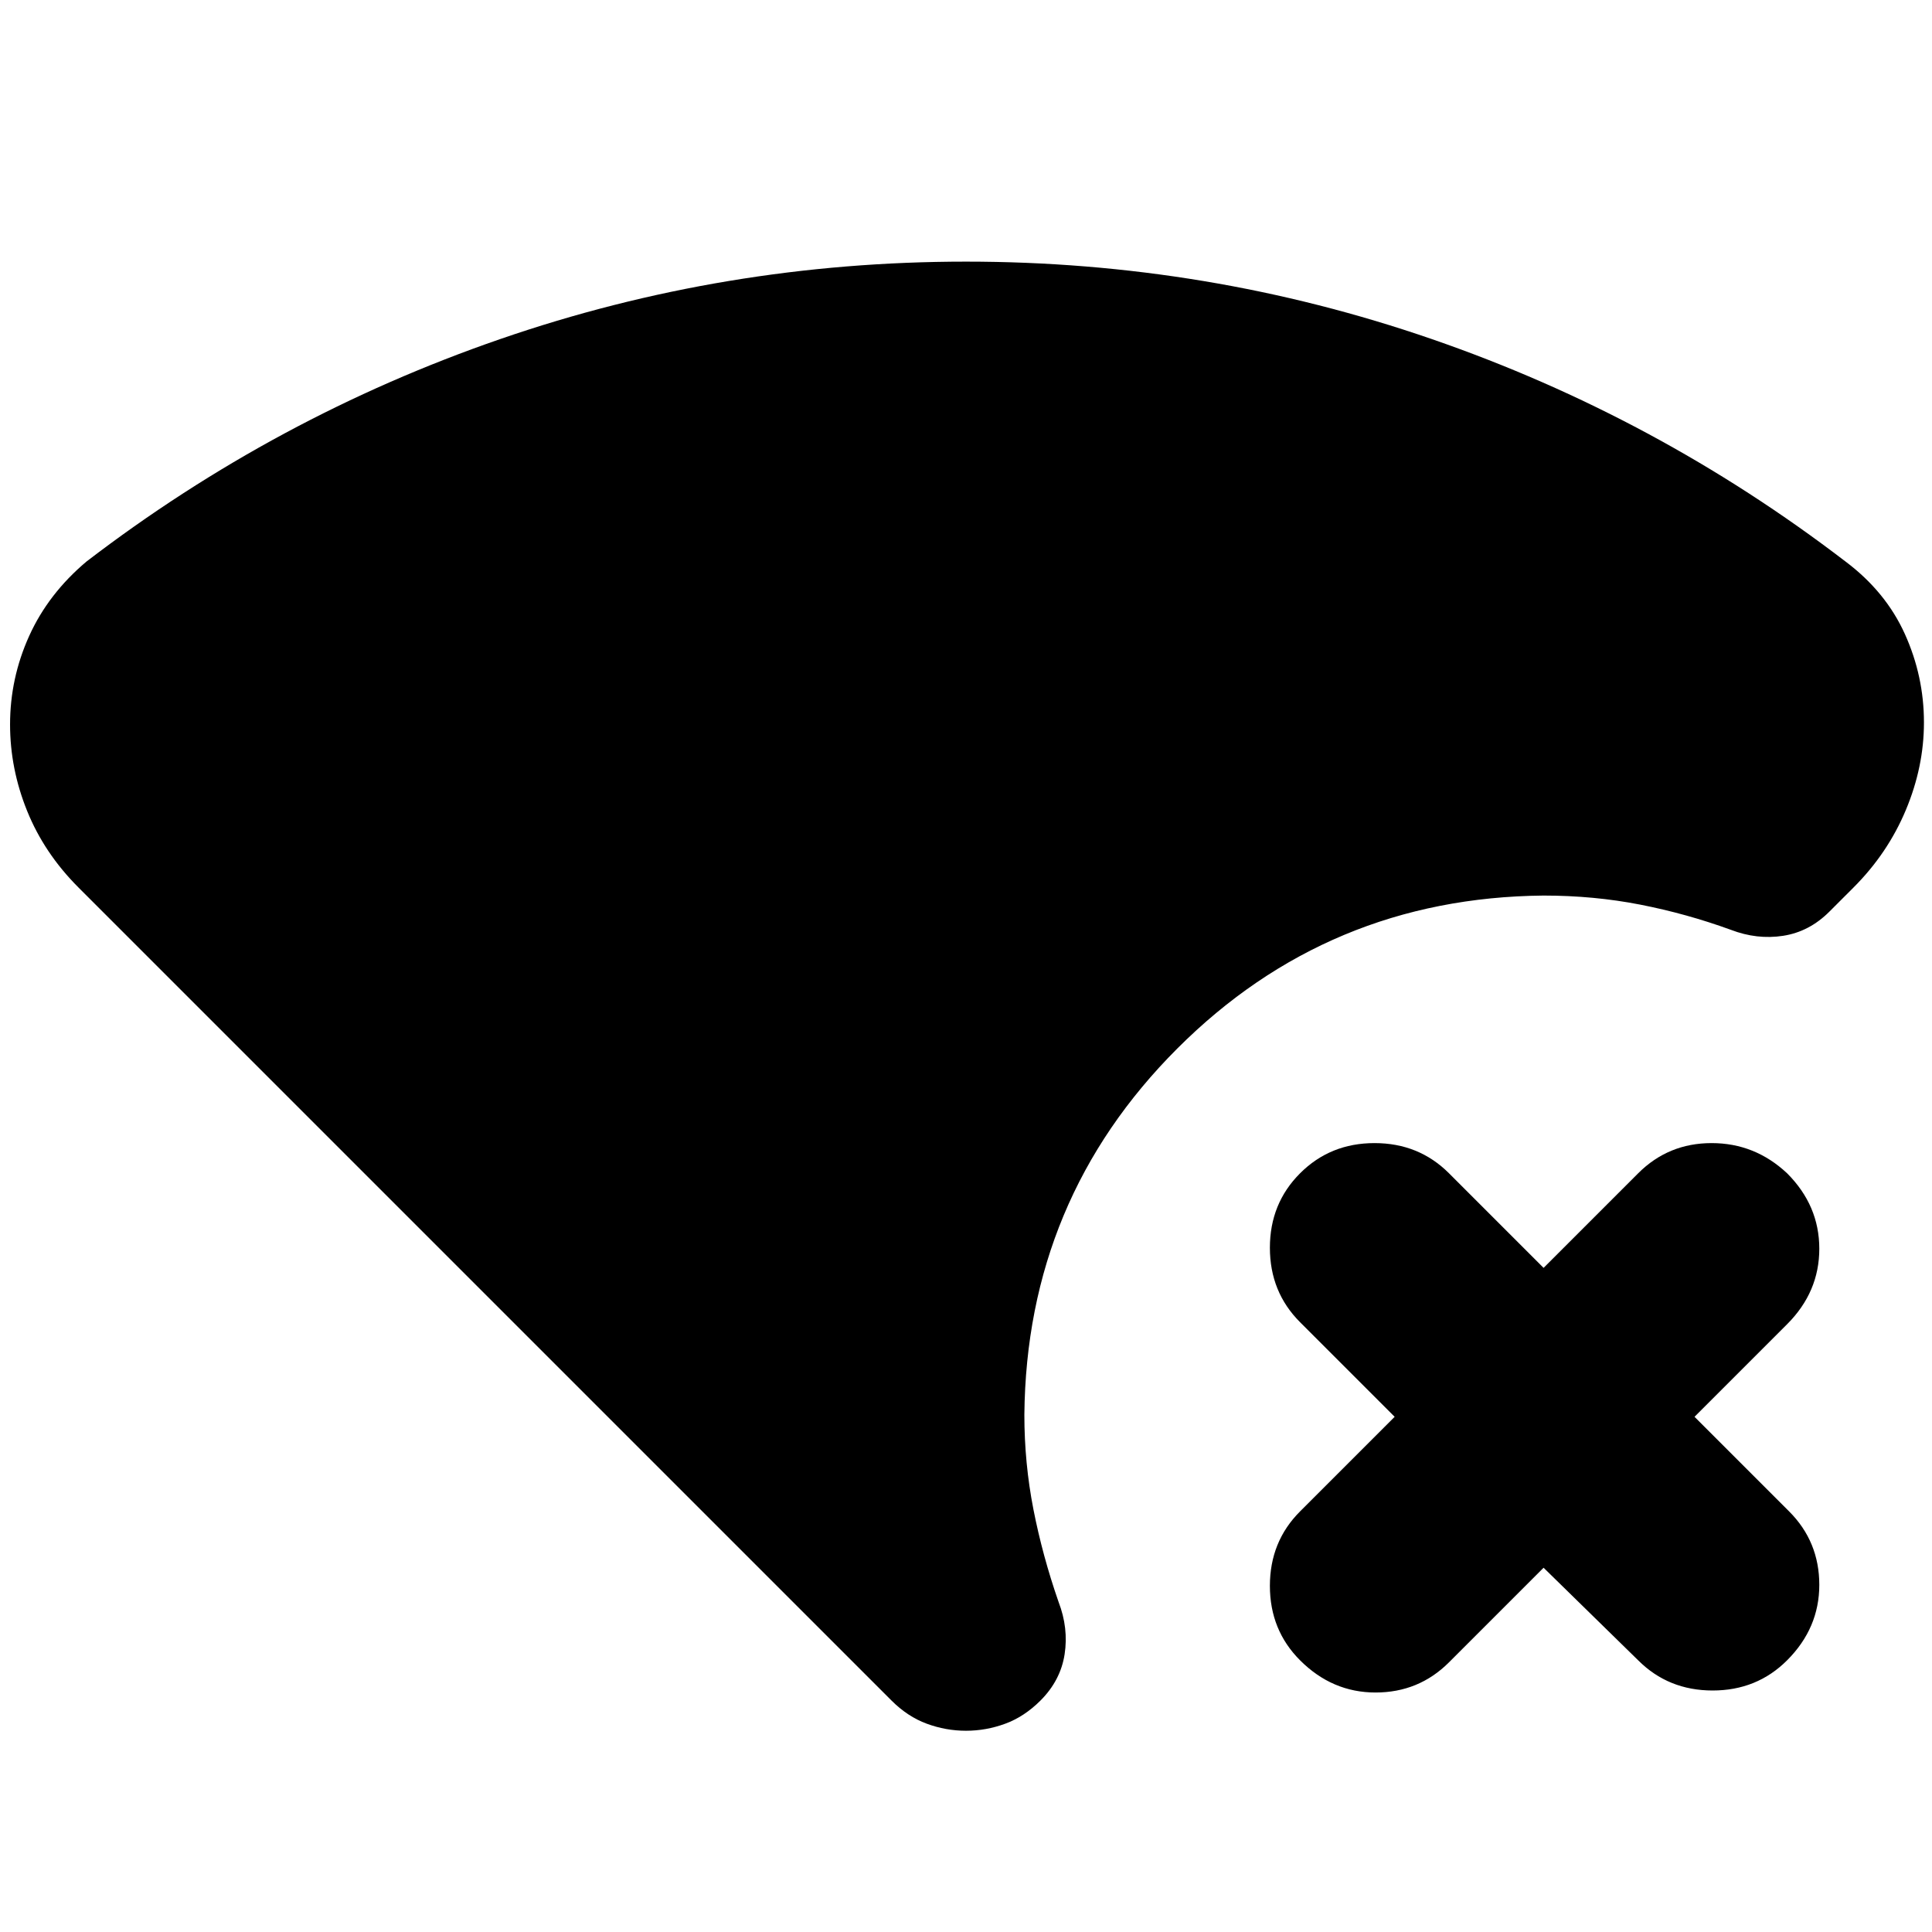 <svg xmlns="http://www.w3.org/2000/svg" height="24" viewBox="0 -960 960 960" width="24"><path d="m767-181-47 47q-15 15-36.5 15T646-135q-15-15-15-37t15-37l47-47-47-47q-15-15-15-37t15-37q15-15 37-15t37 15l47 47 47-47q15-15 36.5-15t37.5 15q16 16 16 37.5T888-302l-46 46 47 47q15 15 15 36.5T888-135q-15 15-37 15t-37-15l-47-46Zm0-334q-107 1-182 76t-76 182q0 24 4.5 47t12.5 46q5 13 3 26t-12 23q-8 8-17.5 11.5T480-100q-10 0-19.5-3.5T443-115L39-519q-17-17-25.5-38T5-600q0-23 9.5-44T43-681q94-72 205.5-110.5T480-830q120 0 231.5 38.5T917-681q20 15 29.5 36t9.5 44q0 22-9 43.5T921-519l-12 12q-10 10-23 12t-26-3q-22-8-45-12.5t-48-4.5Z"/></svg>